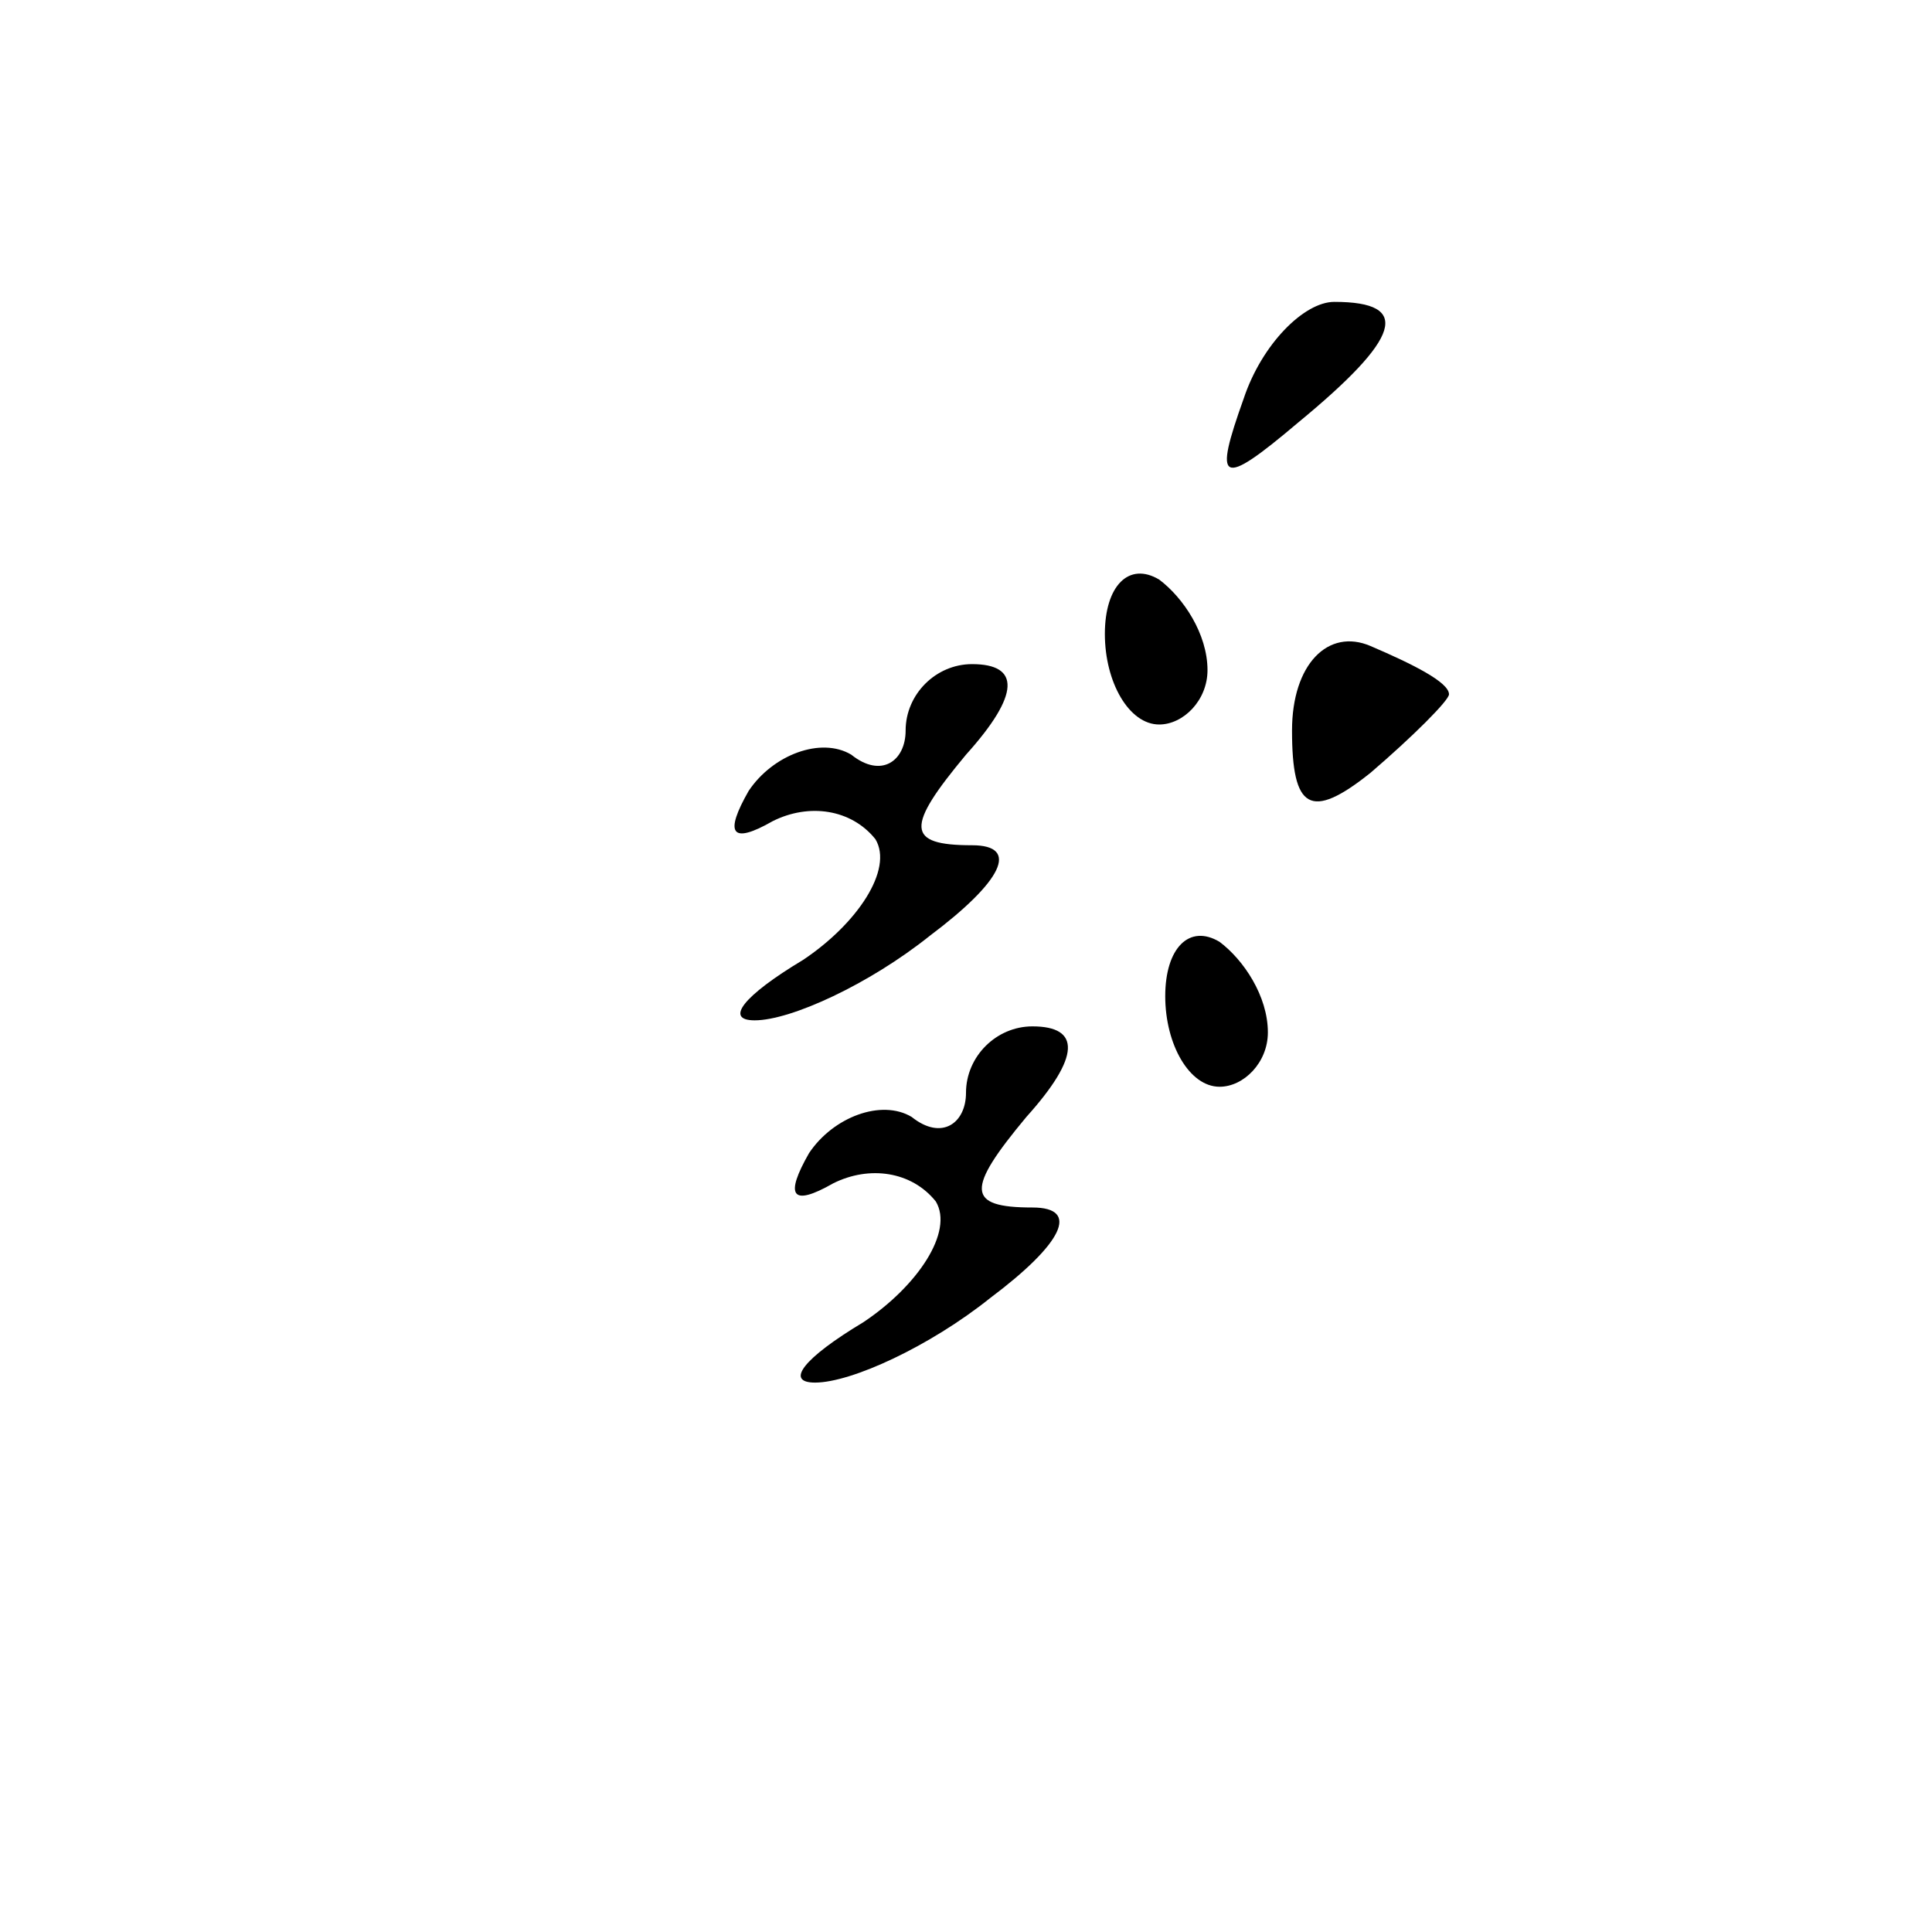 <?xml version="1.0" standalone="no"?>
<!DOCTYPE svg PUBLIC "-//W3C//DTD SVG 20010904//EN"
 "http://www.w3.org/TR/2001/REC-SVG-20010904/DTD/svg10.dtd">
<svg version="1.0" xmlns="http://www.w3.org/2000/svg"
 width="32pt" height="32pt" viewBox="0 0 32 32"
 preserveAspectRatio="xMidYMid meet">
<g transform="translate(0,32) scale(0.1,-0.1)"
fill="#000000" stroke="none">
<path fill="#000000" stroke="none" d="M206 254 c-5 -14 -4 -15 9 -4 17 14 19
20 6 20 -5 0 -12 -7 -15 -16z"/>
<path fill="#000000" stroke="none" d="M183 215 c0 -8 4 -15 9 -15 4 0 8 4 8
9 0 6 -4 12 -8 15 -5 3 -9 -1 -9 -9z"/>
<path fill="#000000" stroke="none" d="M214 199 c0 -13 3 -15 13 -7 7 6 13 12
13 13 0 2 -6 5 -13 8 -7 3 -13 -3 -13 -14z"/>
<path fill="#000000" stroke="none" d="M150 199 c0 -5 -4 -8 -9 -4 -5 3 -13 0
-17 -6 -4 -7 -3 -9 4 -5 6 3 13 2 17 -3 3 -5 -3 -14 -12 -20 -10 -6 -13 -10
-8 -10 6 0 19 6 29 14 12 9 15 15 7 15 -11 0 -11 3 -1 15 9 10 9 15 1 15 -6 0
-11 -5 -11 -11z"/>
<path fill="#000000" stroke="none" d="M193 155 c0 -8 4 -15 9 -15 4 0 8 4 8
9 0 6 -4 12 -8 15 -5 3 -9 -1 -9 -9z"/>
<path fill="#000000" stroke="none" d="M160 139 c0 -5 -4 -8 -9 -4 -5 3 -13 0
-17 -6 -4 -7 -3 -9 4 -5 6 3 13 2 17 -3 3 -5 -3 -14 -12 -20 -10 -6 -13 -10
-8 -10 6 0 19 6 29 14 12 9 15 15 7 15 -11 0 -11 3 -1 15 9 10 9 15 1 15 -6 0
-11 -5 -11 -11z"/>
</g>
</svg>
